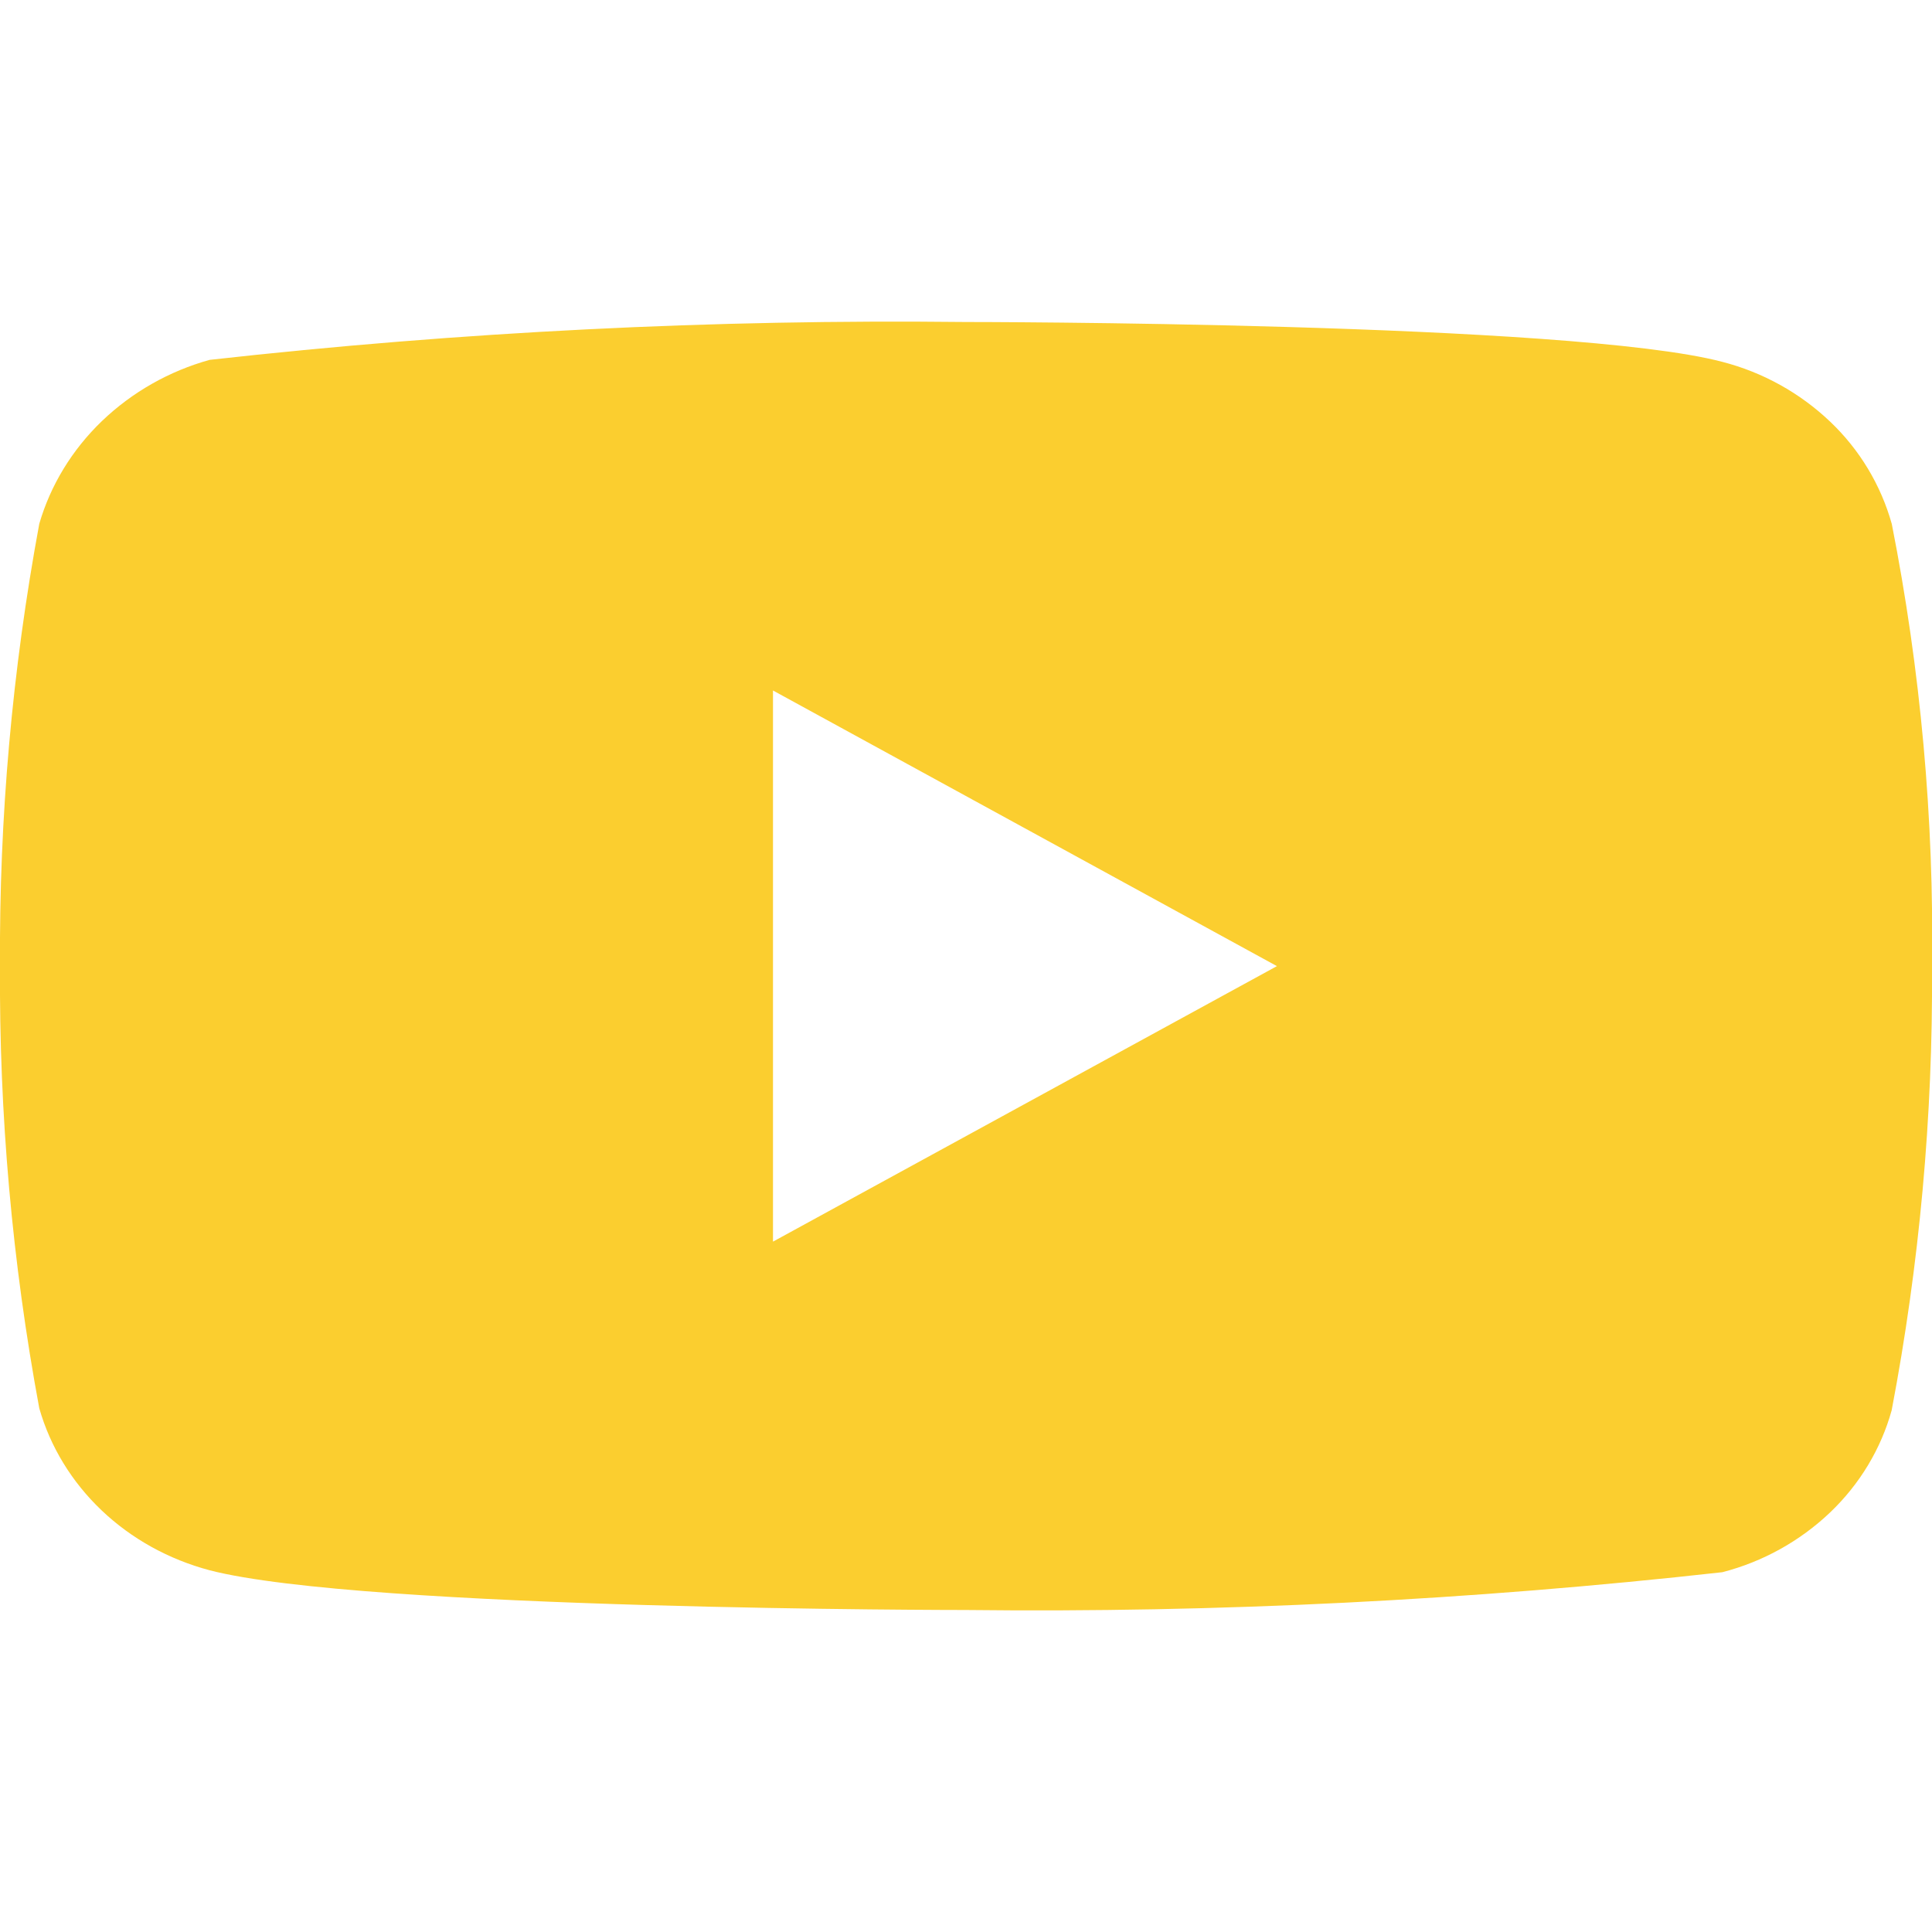 <svg width="30" height="30" viewBox="0 0 30 30" fill="none" xmlns="http://www.w3.org/2000/svg">
<g clip-path="url(#clip0)">
<path d="M29.375 8.134C29.205 7.528 28.874 6.98 28.418 6.547C27.948 6.1 27.372 5.781 26.745 5.619C24.398 5 14.993 5 14.993 5C11.072 4.956 7.152 5.152 3.255 5.588C2.628 5.762 2.053 6.088 1.583 6.538C1.12 6.983 0.785 7.532 0.61 8.133C0.19 10.398 -0.014 12.697 0 15C-0.015 17.302 0.189 19.6 0.61 21.868C0.781 22.467 1.115 23.013 1.579 23.454C2.043 23.895 2.62 24.214 3.255 24.383C5.634 25 14.993 25 14.993 25C18.919 25.045 22.843 24.849 26.745 24.413C27.372 24.251 27.948 23.932 28.418 23.485C28.88 23.044 29.209 22.495 29.374 21.898C29.805 19.634 30.015 17.334 30 15.029C30.033 12.715 29.823 10.403 29.375 8.133V8.134ZM12.003 19.28V10.722L19.828 15.002L12.003 19.28Z" fill="#FBCE2F"/>
</g>
<defs>
<clipPath id="clip0">
<rect width="30" height="30" fill="white"/>
</clipPath>
</defs>
</svg>
